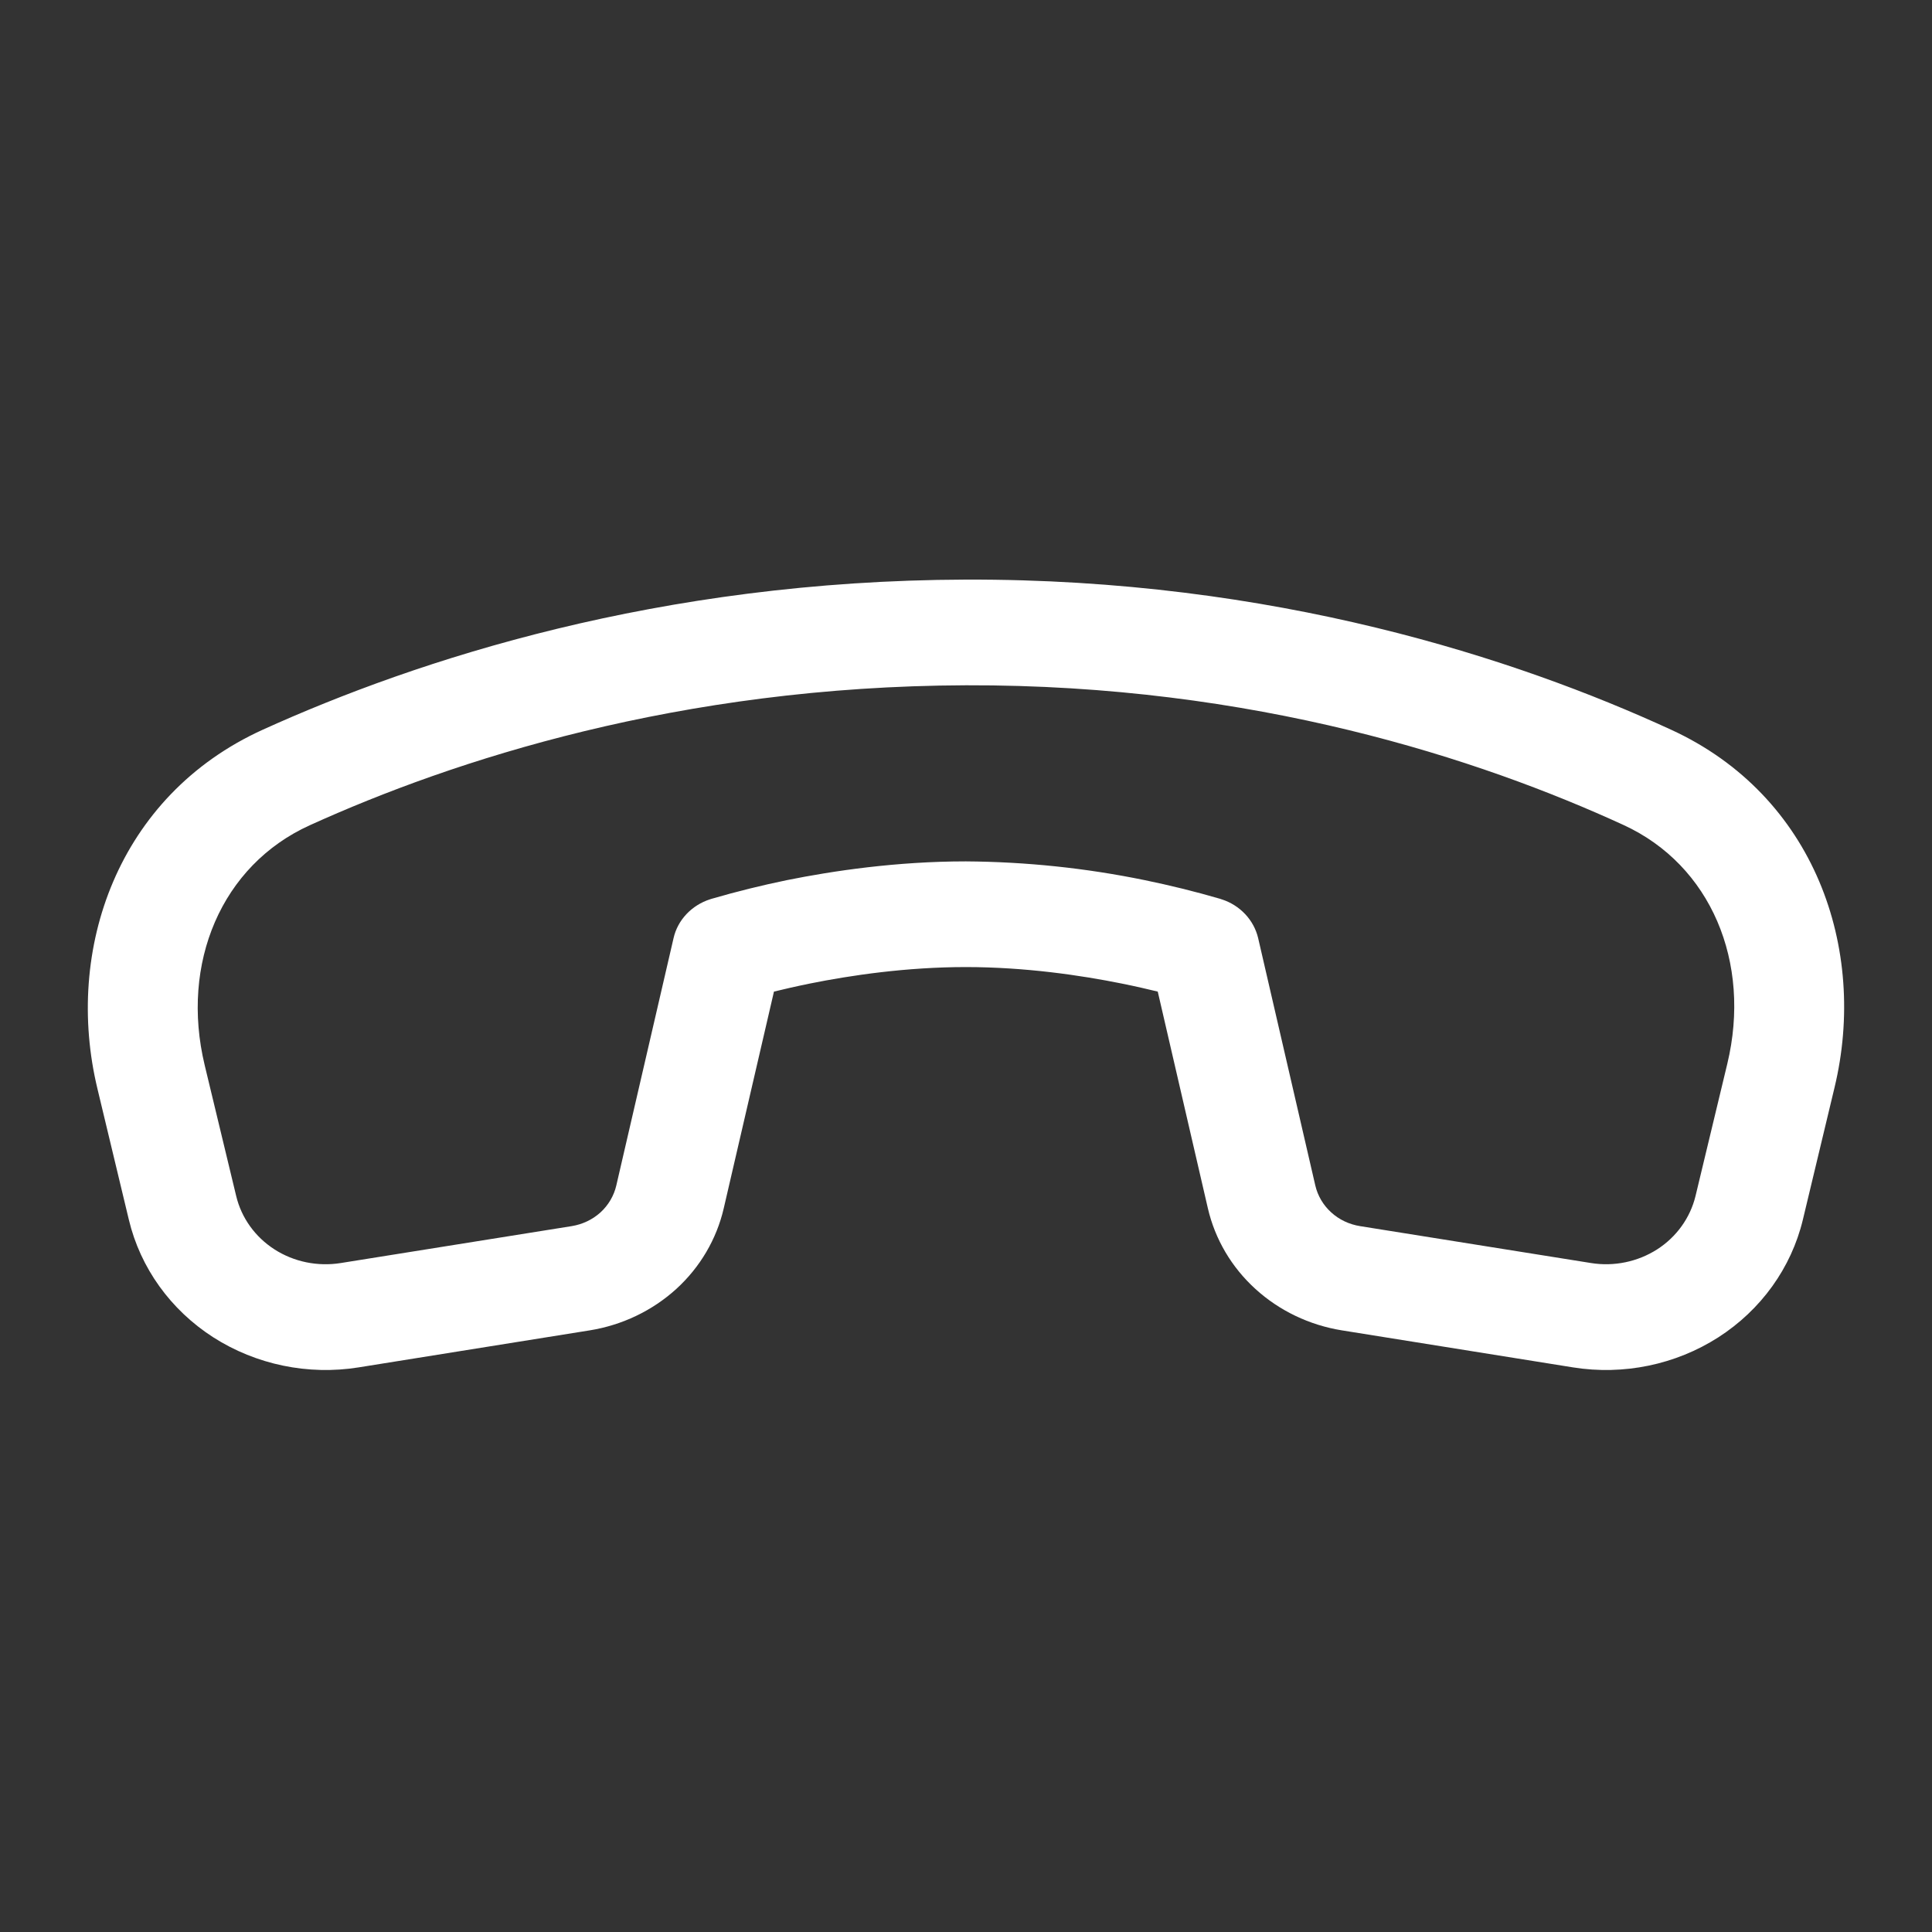 <svg width="20" height="20" viewBox="0 0 20 20" fill="none" xmlns="http://www.w3.org/2000/svg">
<rect x="0" y="0" width="20" height="20" fill="#333333" stroke="none"/>
<path d="M16.806 8.54C17.711 8.955 18.133 9.962 17.881 11.012L17.552 12.381C17.497 12.607 17.355 12.805 17.154 12.934C16.953 13.062 16.709 13.113 16.471 13.075L14.08 12.693C13.967 12.675 13.863 12.626 13.781 12.551C13.698 12.476 13.641 12.379 13.616 12.272L13.024 9.71C13.002 9.618 12.956 9.533 12.89 9.463C12.824 9.393 12.741 9.34 12.647 9.31L12.467 9.829L12.647 9.31H12.647L12.645 9.31L12.641 9.308L12.629 9.304C12.372 9.229 12.112 9.165 11.849 9.111C11.241 8.986 10.62 8.921 9.998 8.917C9.282 8.917 8.623 9.015 8.147 9.111C7.885 9.165 7.625 9.229 7.368 9.304L7.355 9.308L7.351 9.31H7.349L7.529 9.829L7.349 9.31C7.256 9.34 7.172 9.393 7.106 9.463C7.04 9.533 6.994 9.618 6.973 9.71L6.38 12.272C6.355 12.379 6.298 12.476 6.216 12.551C6.133 12.626 6.029 12.675 5.917 12.693L3.527 13.075C3.288 13.113 3.043 13.063 2.842 12.934C2.641 12.805 2.499 12.607 2.445 12.381L2.119 11.027C1.865 9.971 2.293 8.957 3.207 8.543C4.692 7.869 7.031 7.104 10 7.094C12.979 7.085 15.323 7.859 16.806 8.54H16.806ZM11.985 10.265L12.504 12.509C12.578 12.828 12.749 13.119 12.997 13.344C13.244 13.569 13.556 13.718 13.892 13.772L16.283 14.155C16.808 14.239 17.346 14.127 17.788 13.844C18.23 13.56 18.543 13.125 18.663 12.627L18.991 11.258C19.336 9.823 18.787 8.236 17.297 7.553C15.699 6.818 13.185 5.99 9.996 6C6.823 6.01 4.319 6.829 2.72 7.554C1.22 8.235 0.661 9.829 1.009 11.272L1.334 12.627C1.453 13.125 1.766 13.56 2.208 13.844C2.651 14.127 3.189 14.239 3.713 14.155L6.104 13.772C6.44 13.718 6.752 13.569 7 13.344C7.247 13.119 7.418 12.828 7.492 12.509L8.012 10.265C8.114 10.24 8.239 10.211 8.382 10.182C8.808 10.096 9.385 10.011 9.998 10.011C10.612 10.011 11.188 10.096 11.614 10.182C11.758 10.211 11.882 10.24 11.985 10.265Z" fill="white"/>
</svg>
